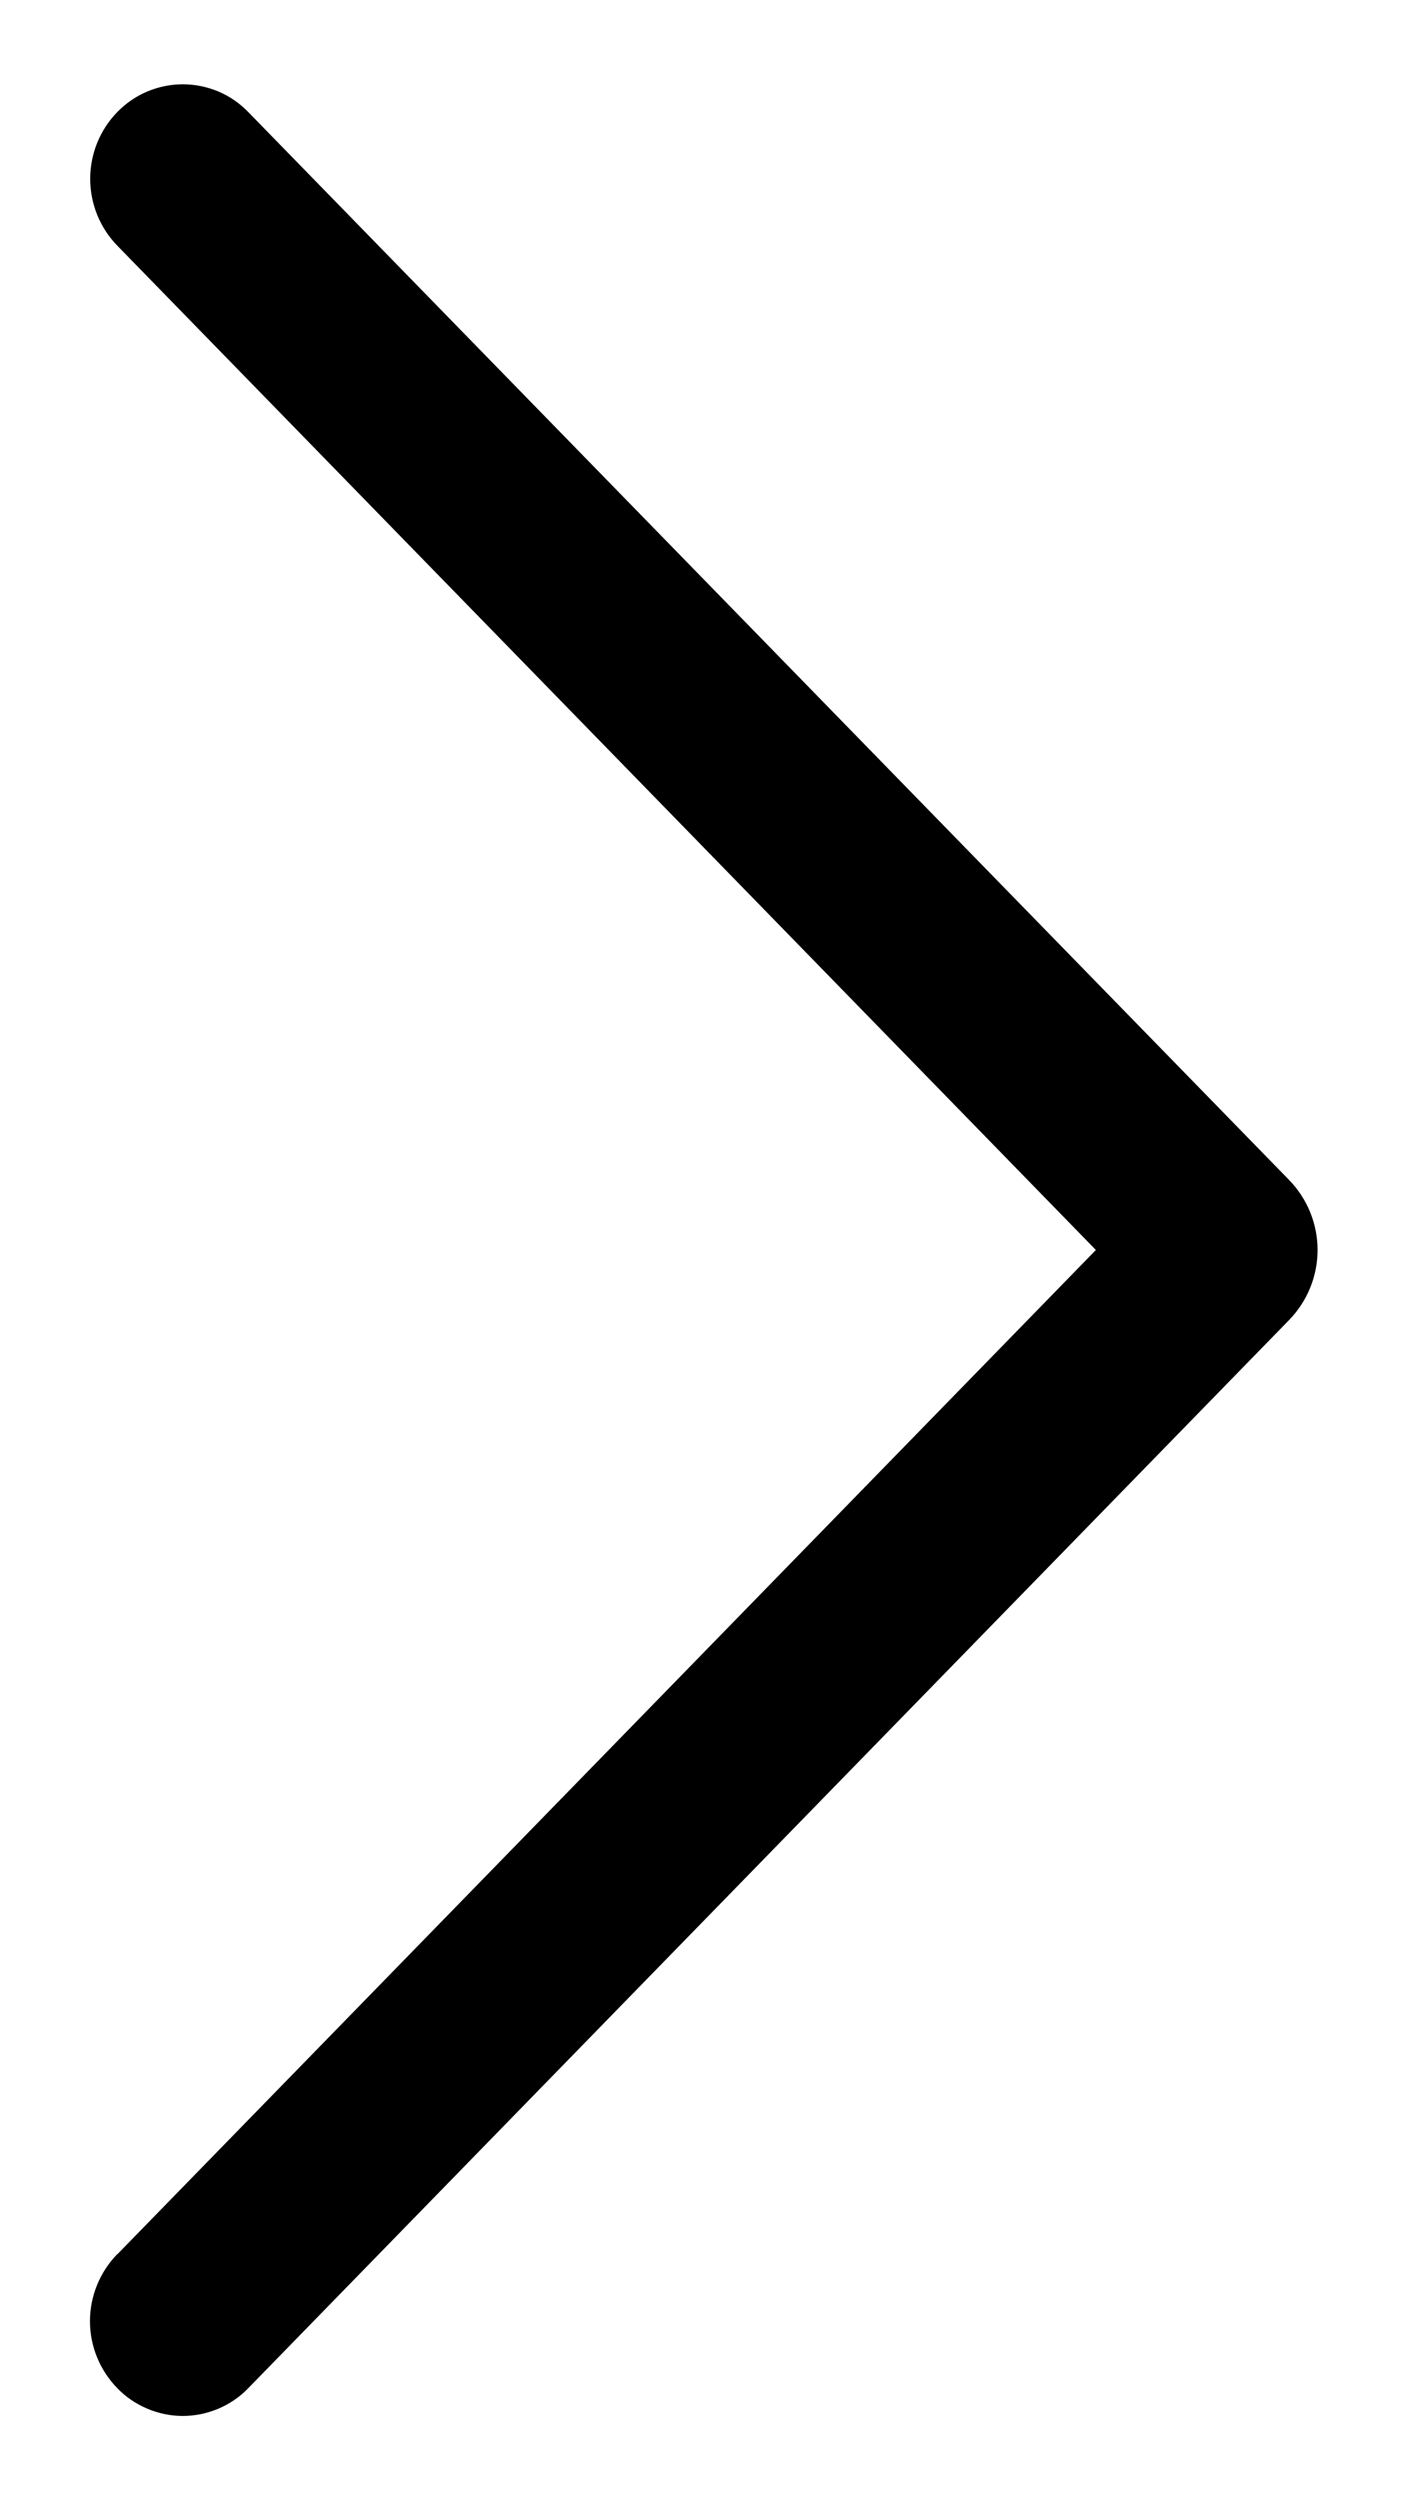 <svg width="12" height="21" viewBox="0 0 12 21" fill="none" xmlns="http://www.w3.org/2000/svg">
<path d="M0.988 18.934L9.209 10.5L0.988 2.066C0.84 1.915 0.758 1.713 0.758 1.502C0.758 1.292 0.84 1.089 0.988 0.939C1.059 0.866 1.144 0.808 1.239 0.768C1.333 0.729 1.434 0.708 1.536 0.708C1.638 0.708 1.739 0.729 1.834 0.768C1.928 0.808 2.013 0.866 2.084 0.939L10.832 9.911C10.986 10.069 11.072 10.28 11.072 10.5C11.072 10.72 10.986 10.931 10.832 11.089L2.086 20.061C2.015 20.135 1.929 20.193 1.835 20.233C1.74 20.273 1.639 20.294 1.536 20.294C1.434 20.294 1.332 20.273 1.238 20.233C1.143 20.193 1.057 20.135 0.986 20.061C0.839 19.911 0.756 19.708 0.756 19.498C0.756 19.287 0.839 19.085 0.986 18.934L0.988 18.934Z" fill="black"/>
</svg>
